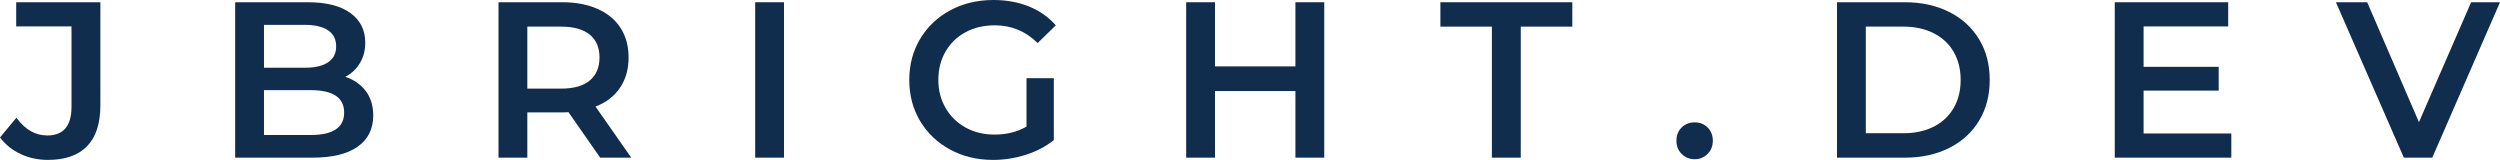 <svg xmlns="http://www.w3.org/2000/svg" xmlns:xlink="http://www.w3.org/1999/xlink" zoomAndPan="magnify" preserveAspectRatio="xMidYMid meet" version="1.0" viewBox="0.73 352.42 748 47.84"><defs><g/></defs><g fill="#112d4e" fill-opacity="1"><g transform="translate(1.593, 399.592)"><g><path d="M 13.484 0.672 C 10.516 0.672 7.781 0.082 5.281 -1.094 C 2.781 -2.27 0.734 -3.922 -0.859 -6.047 L 4.047 -11.953 C 6.617 -8.41 9.695 -6.641 13.281 -6.641 C 18.113 -6.641 20.531 -9.5 20.531 -15.219 L 20.531 -39.266 L 3.984 -39.266 L 3.984 -46.5 L 29.172 -46.5 L 29.172 -15.672 C 29.172 -10.223 27.836 -6.133 25.172 -3.406 C 22.516 -0.688 18.617 0.672 13.484 0.672 Z M 13.484 0.672 "/></g></g></g><g fill="#112d4e" fill-opacity="1"><g transform="translate(64.84, 399.592)"><g><path d="M 39.203 -24.188 C 41.766 -23.344 43.797 -21.938 45.297 -19.969 C 46.805 -18 47.562 -15.551 47.562 -12.625 C 47.562 -8.594 46.008 -5.477 42.906 -3.281 C 39.812 -1.094 35.297 0 29.359 0 L 6.25 0 L 6.25 -46.5 L 28.031 -46.5 C 33.531 -46.5 37.758 -45.426 40.719 -43.281 C 43.688 -41.133 45.172 -38.18 45.172 -34.422 C 45.172 -32.109 44.641 -30.066 43.578 -28.297 C 42.516 -26.523 41.055 -25.156 39.203 -24.188 Z M 14.875 -39.734 L 14.875 -26.906 L 27.109 -26.906 C 30.117 -26.906 32.43 -27.445 34.047 -28.531 C 35.66 -29.613 36.469 -31.195 36.469 -33.281 C 36.469 -35.406 35.66 -37.008 34.047 -38.094 C 32.43 -39.188 30.117 -39.734 27.109 -39.734 Z M 28.828 -6.781 C 35.516 -6.781 38.859 -9.016 38.859 -13.484 C 38.859 -17.961 35.516 -20.203 28.828 -20.203 L 14.875 -20.203 L 14.875 -6.781 Z M 28.828 -6.781 "/></g></g></g><g fill="#112d4e" fill-opacity="1"><g transform="translate(143.632, 399.592)"><g><path d="M 36.672 0 L 27.172 -13.625 C 26.773 -13.57 26.176 -13.547 25.375 -13.547 L 14.875 -13.547 L 14.875 0 L 6.25 0 L 6.25 -46.5 L 25.375 -46.5 C 29.406 -46.5 32.914 -45.832 35.906 -44.5 C 38.895 -43.176 41.188 -41.273 42.781 -38.797 C 44.375 -36.316 45.172 -33.375 45.172 -29.969 C 45.172 -26.469 44.316 -23.453 42.609 -20.922 C 40.91 -18.398 38.469 -16.52 35.281 -15.281 L 45.969 0 Z M 36.469 -29.969 C 36.469 -32.938 35.492 -35.219 33.547 -36.812 C 31.598 -38.406 28.742 -39.203 24.984 -39.203 L 14.875 -39.203 L 14.875 -20.656 L 24.984 -20.656 C 28.742 -20.656 31.598 -21.461 33.547 -23.078 C 35.492 -24.703 36.469 -27 36.469 -29.969 Z M 36.469 -29.969 "/></g></g></g><g fill="#112d4e" fill-opacity="1"><g transform="translate(220.431, 399.592)"><g><path d="M 6.25 -46.5 L 14.875 -46.5 L 14.875 0 L 6.25 0 Z M 6.25 -46.5 "/></g></g></g><g fill="#112d4e" fill-opacity="1"><g transform="translate(269.86, 399.592)"><g><path d="M 38 -23.781 L 46.172 -23.781 L 46.172 -5.25 C 43.785 -3.344 40.992 -1.879 37.797 -0.859 C 34.609 0.16 31.332 0.672 27.969 0.672 C 23.227 0.672 18.953 -0.359 15.141 -2.422 C 11.336 -4.484 8.348 -7.328 6.172 -10.953 C 4.004 -14.586 2.922 -18.688 2.922 -23.25 C 2.922 -27.812 4.004 -31.906 6.172 -35.531 C 8.348 -39.164 11.348 -42.016 15.172 -44.078 C 19.004 -46.141 23.316 -47.172 28.109 -47.172 C 32.004 -47.172 35.547 -46.523 38.734 -45.234 C 41.922 -43.953 44.598 -42.07 46.766 -39.594 L 41.328 -34.281 C 37.785 -37.82 33.508 -39.594 28.5 -39.594 C 25.219 -39.594 22.301 -38.906 19.75 -37.531 C 17.207 -36.164 15.219 -34.238 13.781 -31.75 C 12.344 -29.27 11.625 -26.438 11.625 -23.25 C 11.625 -20.156 12.344 -17.363 13.781 -14.875 C 15.219 -12.395 17.207 -10.445 19.75 -9.031 C 22.301 -7.613 25.195 -6.906 28.438 -6.906 C 32.07 -6.906 35.258 -7.703 38 -9.297 Z M 38 -23.781 "/></g></g></g><g fill="#112d4e" fill-opacity="1"><g transform="translate(349.383, 399.592)"><g><path d="M 47.562 -46.5 L 47.562 0 L 38.938 0 L 38.938 -19.938 L 14.875 -19.938 L 14.875 0 L 6.25 0 L 6.25 -46.5 L 14.875 -46.5 L 14.875 -27.312 L 38.938 -27.312 L 38.938 -46.5 Z M 47.562 -46.5 "/></g></g></g><g fill="#112d4e" fill-opacity="1"><g transform="translate(431.431, 399.592)"><g><path d="M 15.672 -39.203 L 0.266 -39.203 L 0.266 -46.5 L 39.734 -46.5 L 39.734 -39.203 L 24.312 -39.203 L 24.312 0 L 15.672 0 Z M 15.672 -39.203 "/></g></g></g><g fill="#112d4e" fill-opacity="1"><g transform="translate(499.661, 399.592)"><g><path d="M 8.109 0.469 C 6.598 0.469 5.312 -0.051 4.25 -1.094 C 3.188 -2.133 2.656 -3.453 2.656 -5.047 C 2.656 -6.68 3.176 -8.008 4.219 -9.031 C 5.258 -10.051 6.555 -10.562 8.109 -10.562 C 9.66 -10.562 10.953 -10.051 11.984 -9.031 C 13.023 -8.008 13.547 -6.68 13.547 -5.047 C 13.547 -3.453 13.016 -2.133 11.953 -1.094 C 10.891 -0.051 9.609 0.469 8.109 0.469 Z M 8.109 0.469 "/></g></g></g><g fill="#112d4e" fill-opacity="1"><g transform="translate(544.107, 399.592)"><g><path d="M 6.25 -46.5 L 26.578 -46.5 C 31.535 -46.5 35.941 -45.535 39.797 -43.609 C 43.648 -41.68 46.641 -38.957 48.766 -35.438 C 50.891 -31.914 51.953 -27.852 51.953 -23.25 C 51.953 -18.645 50.891 -14.582 48.766 -11.062 C 46.641 -7.539 43.648 -4.816 39.797 -2.891 C 35.941 -0.961 31.535 0 26.578 0 L 6.25 0 Z M 26.172 -7.312 C 29.586 -7.312 32.586 -7.961 35.172 -9.266 C 37.766 -10.578 39.758 -12.438 41.156 -14.844 C 42.551 -17.258 43.25 -20.062 43.25 -23.25 C 43.25 -26.438 42.551 -29.238 41.156 -31.656 C 39.758 -34.07 37.766 -35.93 35.172 -37.234 C 32.586 -38.547 29.586 -39.203 26.172 -39.203 L 14.875 -39.203 L 14.875 -7.312 Z M 26.172 -7.312 "/></g></g></g><g fill="#112d4e" fill-opacity="1"><g transform="translate(627.217, 399.592)"><g><path d="M 41.125 -7.234 L 41.125 0 L 6.25 0 L 6.25 -46.5 L 40.188 -46.5 L 40.188 -39.266 L 14.875 -39.266 L 14.875 -27.172 L 37.344 -27.172 L 37.344 -20.062 L 14.875 -20.062 L 14.875 -7.234 Z M 41.125 -7.234 "/></g></g></g><g fill="#112d4e" fill-opacity="1"><g transform="translate(699.964, 399.592)"><g><path d="M 48.766 -46.5 L 28.5 0 L 20 0 L -0.328 -46.5 L 9.031 -46.5 L 24.516 -10.625 L 40.125 -46.5 Z M 48.766 -46.5 "/></g></g></g></svg>